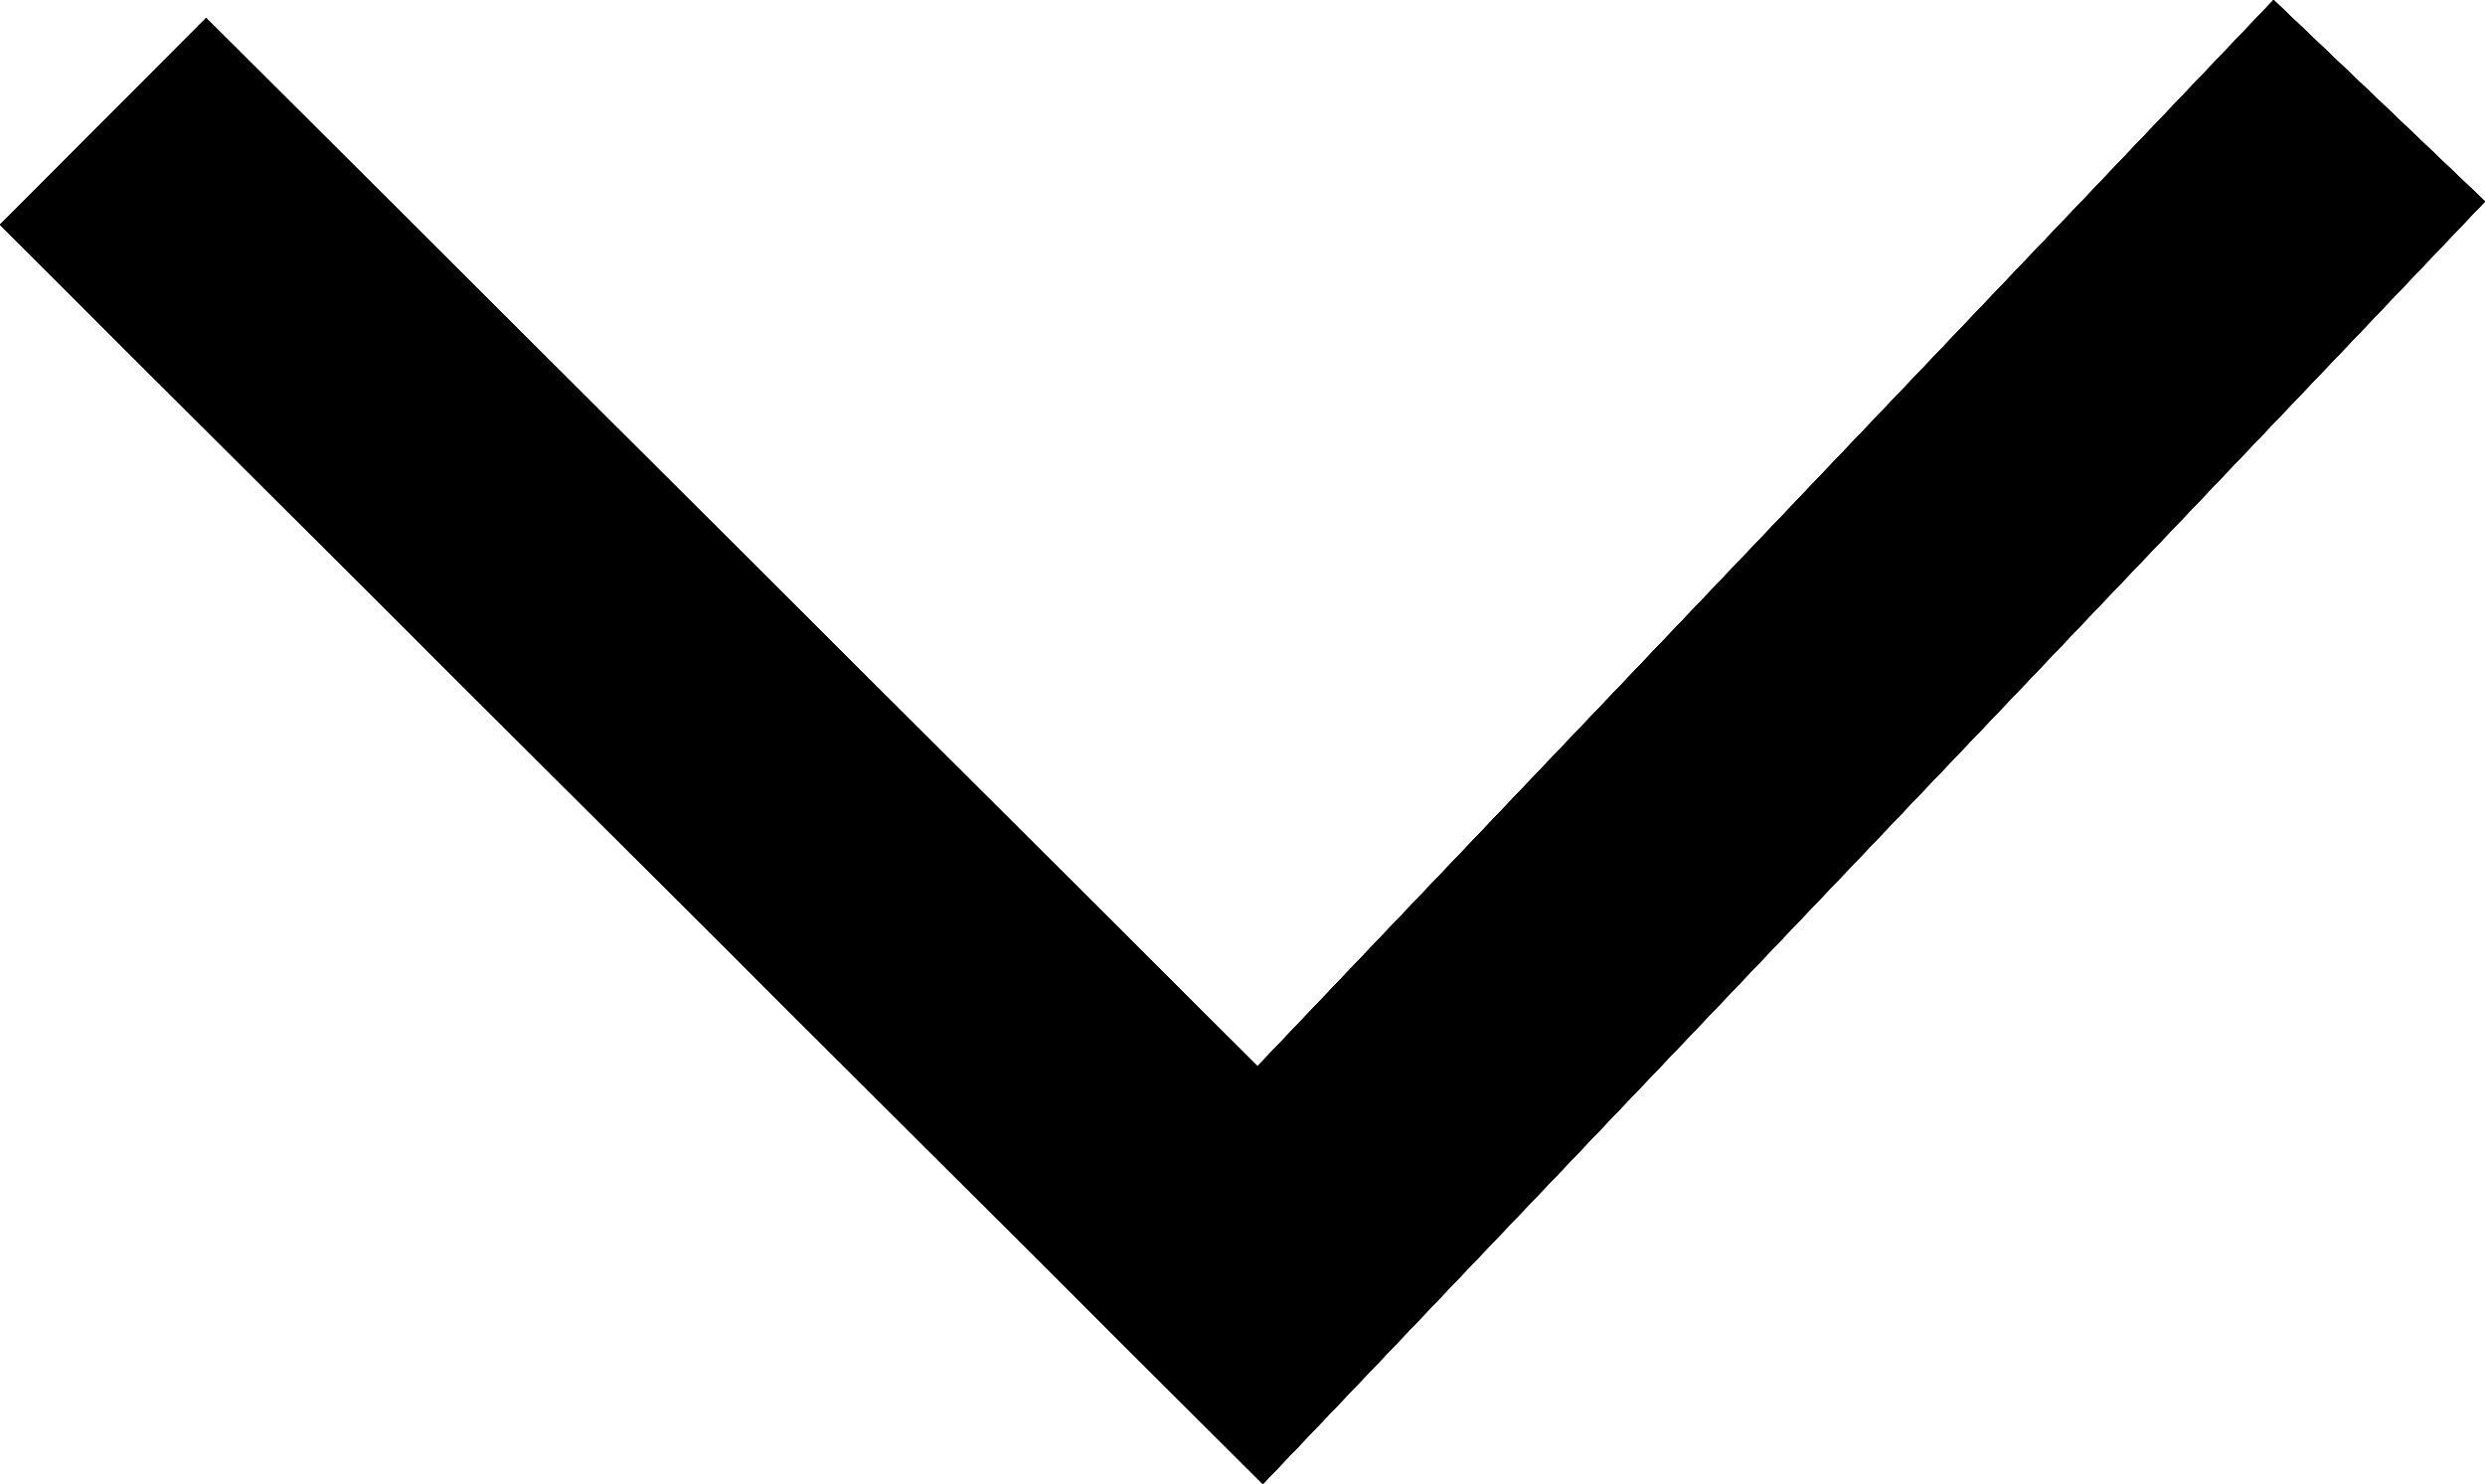 <?xml version="1.0" encoding="UTF-8" standalone="no"?>
<!-- Created with Inkscape (http://www.inkscape.org/) -->

<svg
   xmlns:dc="http://purl.org/dc/elements/1.1/"
   xmlns:cc="http://creativecommons.org/ns#"
   xmlns:rdf="http://www.w3.org/1999/02/22-rdf-syntax-ns#"
   xmlns:svg="http://www.w3.org/2000/svg"
   xmlns="http://www.w3.org/2000/svg"
   xmlns:sodipodi="http://sodipodi.sourceforge.net/DTD/sodipodi-0.dtd"
   xmlns:inkscape="http://www.inkscape.org/namespaces/inkscape"
   width="76.591mm"
   height="45.74mm"
   viewBox="0 0 76.591 45.74"
   version="1.1"
   id="svg8"
   inkscape:version="0.92.4 (5da689c313, 2019-01-14)"
   sodipodi:docname="downarrow.svg">
  <defs
     id="defs2" />
  <sodipodi:namedview
     id="base"
     pagecolor="#ffffff"
     bordercolor="#666666"
     borderopacity="1.0"
     inkscape:pageopacity="0.0"
     inkscape:pageshadow="2"
     inkscape:zoom="0.98994949"
     inkscape:cx="-5.4120469"
     inkscape:cy="-183.80725"
     inkscape:document-units="mm"
     inkscape:current-layer="layer1"
     showgrid="false"
     fit-margin-top="0"
     fit-margin-left="0"
     fit-margin-right="0"
     fit-margin-bottom="0"
     inkscape:window-width="1600"
     inkscape:window-height="837"
     inkscape:window-x="-8"
     inkscape:window-y="-8"
     inkscape:window-maximized="1" />
  <g
     inkscape:label="Layer 1"
     inkscape:groupmode="layer"
     id="layer1"
     transform="translate(-74.703,-111.667)">
    <path
       transform="rotate(-46.384)"
       style="fill:none;fill-opacity:1;stroke:#000000;stroke-width:9;stroke-miterlimit:4;stroke-dasharray:none;stroke-opacity:1"
       d="m 19.026,186.346 h -50 l 1.143,-50.35"
       id="rect815"
       inkscape:connector-curvature="0"
       sodipodi:nodetypes="ccc" />
    <path
       sodipodi:nodetypes="ccc"
       inkscape:connector-curvature="0"
       id="path1369"
       d="m 19.026,186.346 h -50 l 1.143,-50.35"
       style="fill:none;fill-opacity:1;stroke:#000000;stroke-width:9;stroke-miterlimit:4;stroke-dasharray:none;stroke-opacity:1"
       transform="rotate(-46.384)" />
    <path
       transform="rotate(-46.384)"
       style="fill:none;fill-opacity:1;stroke:#000000;stroke-width:9;stroke-miterlimit:4;stroke-dasharray:none;stroke-opacity:1"
       d="m 19.026,186.346 h -50 l 1.143,-50.35"
       id="path1371"
       inkscape:connector-curvature="0"
       sodipodi:nodetypes="ccc" />
    <path
       sodipodi:nodetypes="ccc"
       inkscape:connector-curvature="0"
       id="path1375"
       d="m 19.026,186.346 h -50 l 1.143,-50.35"
       style="fill:none;fill-opacity:1;stroke:#000000;stroke-width:9;stroke-miterlimit:4;stroke-dasharray:none;stroke-opacity:1"
       transform="rotate(-46.384)" />
    <path
       transform="rotate(-46.384)"
       style="fill:none;fill-opacity:1;stroke:#000000;stroke-width:9;stroke-miterlimit:4;stroke-dasharray:none;stroke-opacity:1"
       d="m 19.026,186.346 h -50 l 1.143,-50.35"
       id="path1377"
       inkscape:connector-curvature="0"
       sodipodi:nodetypes="ccc" />
  </g>
</svg>
